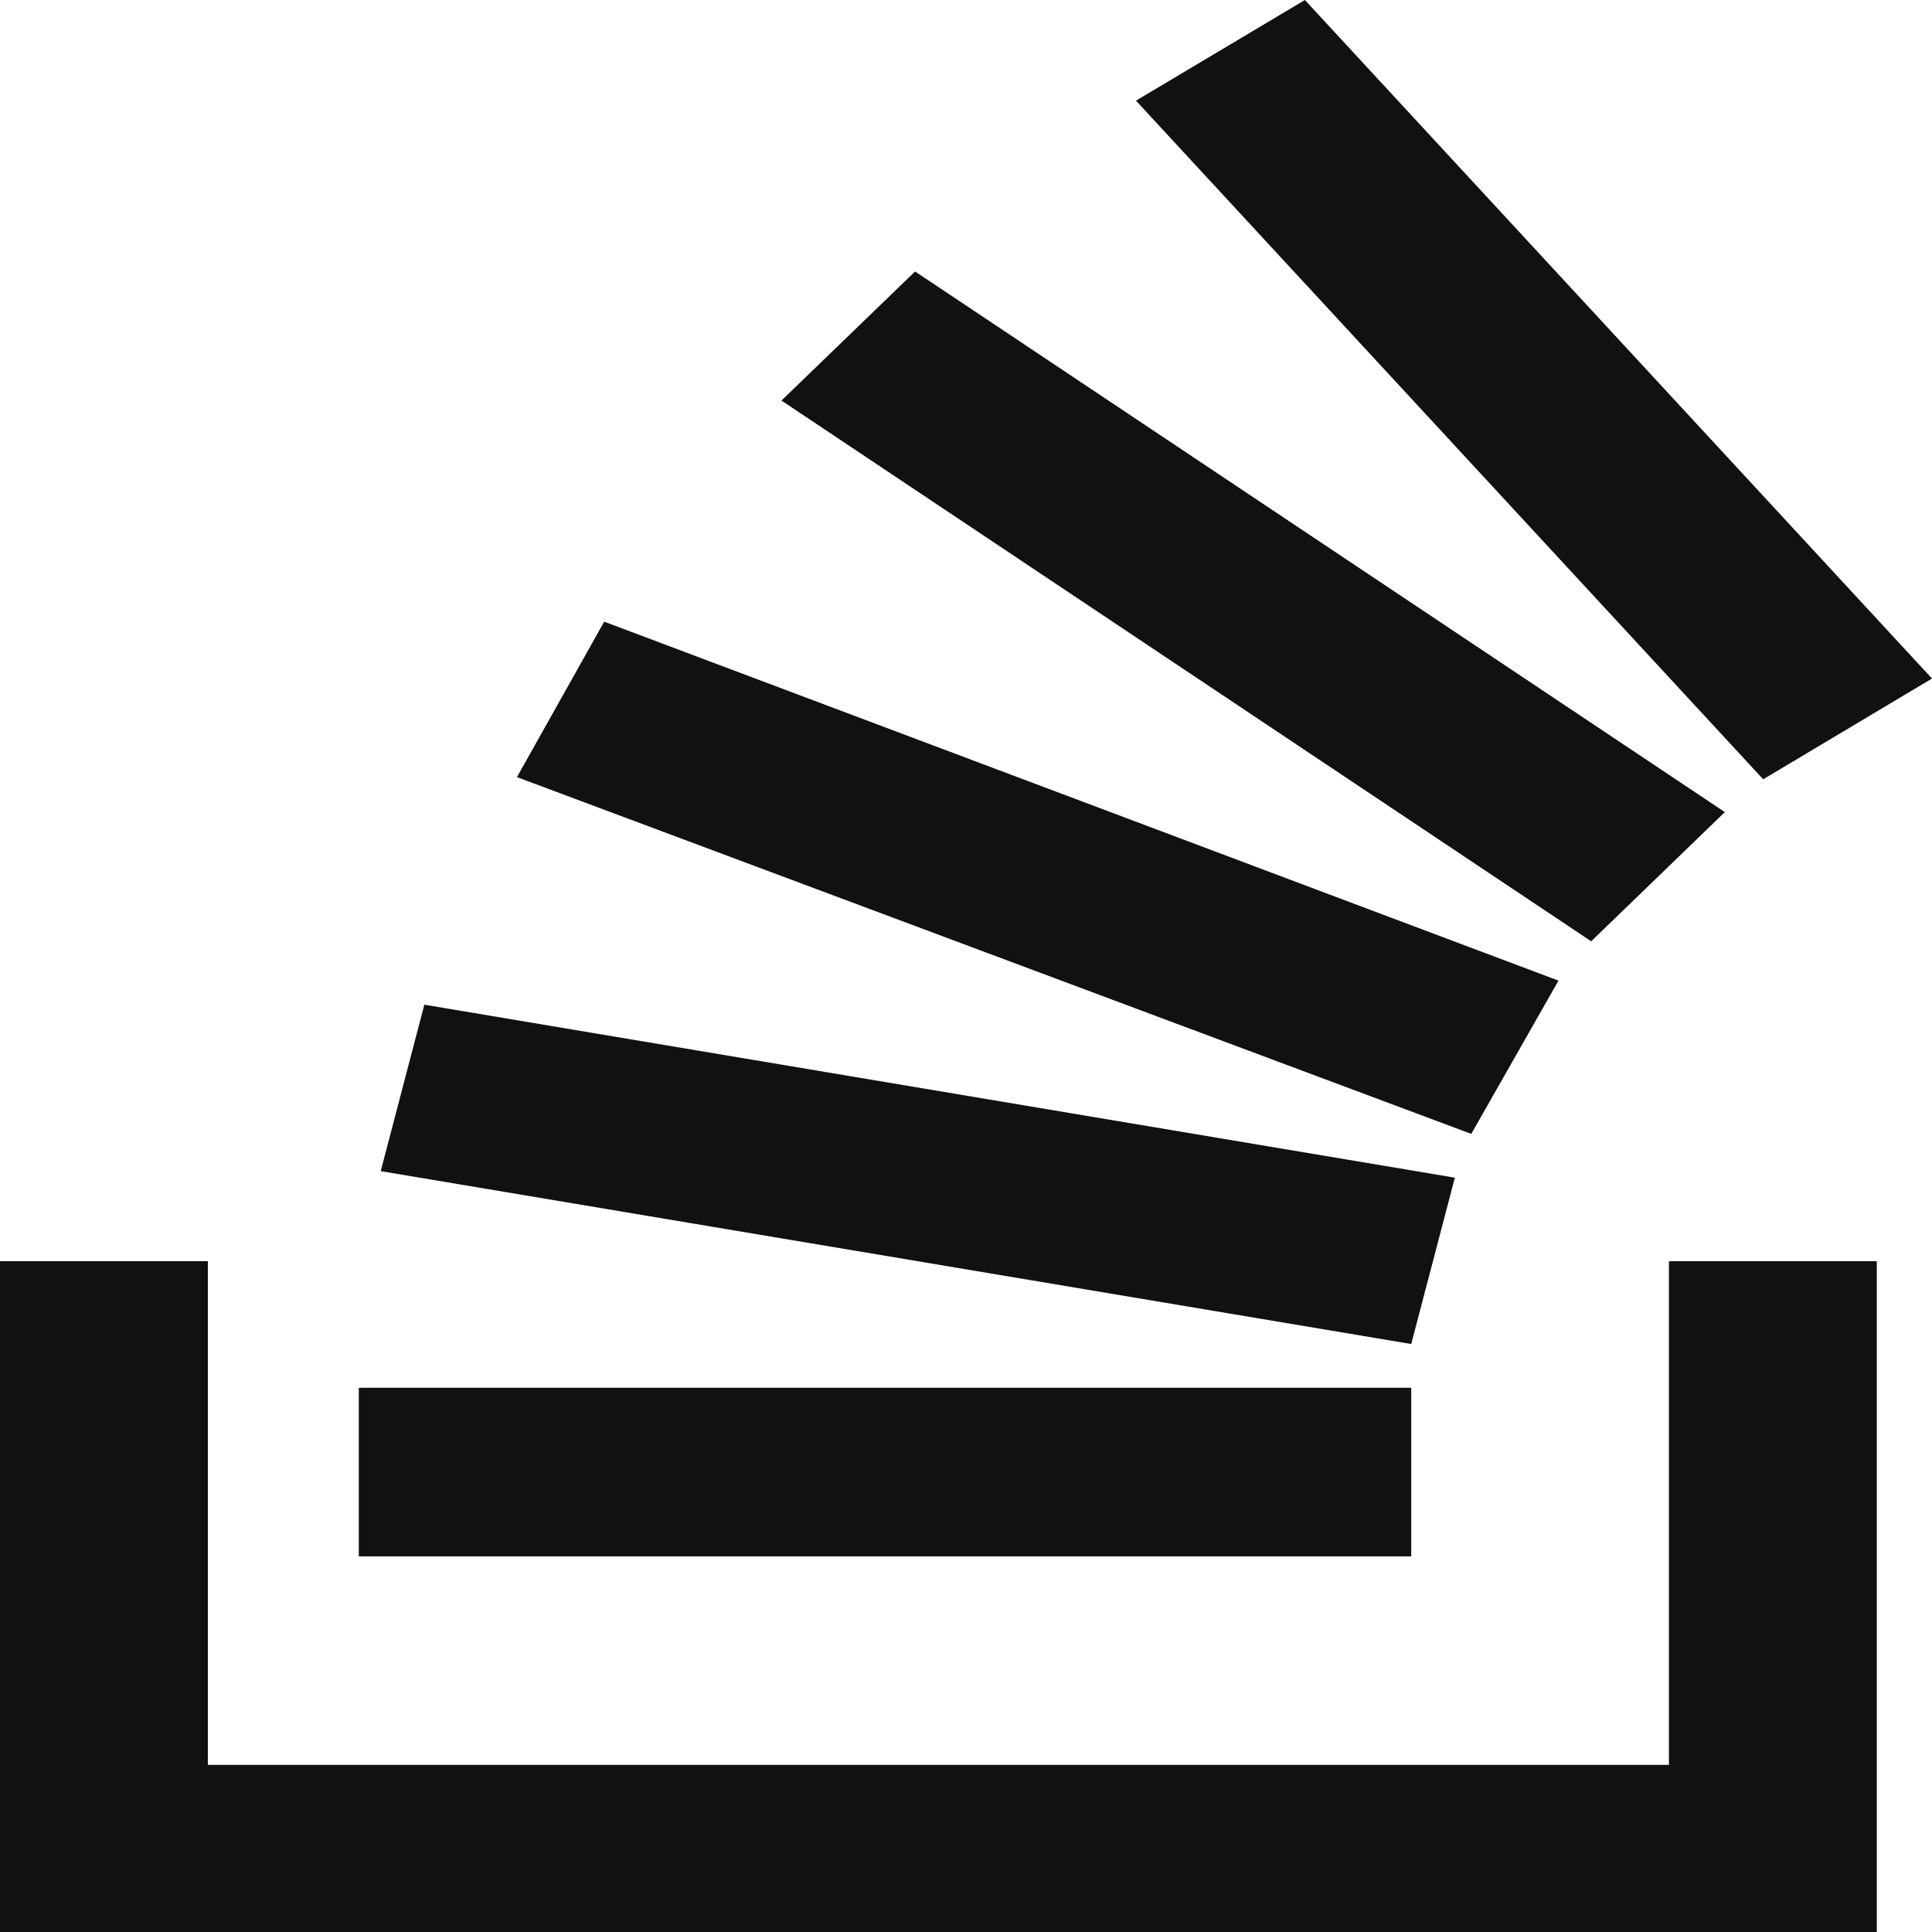 <svg width="80" height="80" viewBox="0 0 80 80" fill="none" xmlns="http://www.w3.org/2000/svg">
<path d="M15.765 48.494L58.436 55.653L60.242 48.765L17.571 41.602L15.765 48.494V48.494ZM21.406 32.179L60.922 46.952L64.534 40.606L25.018 25.742L21.406 32.179V32.179ZM32.358 16.586L65.888 38.977L71.422 33.627L37.892 11.241L32.358 16.586V16.586ZM54.033 0L47.038 4.168L73.01 32.269L80 28.097L54.033 0ZM14.857 64.445H58.436V57.466H14.857V64.445V64.445Z" fill="#111111"/>
<path d="M69.107 73.079V52.222H77.714V80H0V52.222H8.607V73.079H69.107Z" fill="#111111"/>
</svg>
